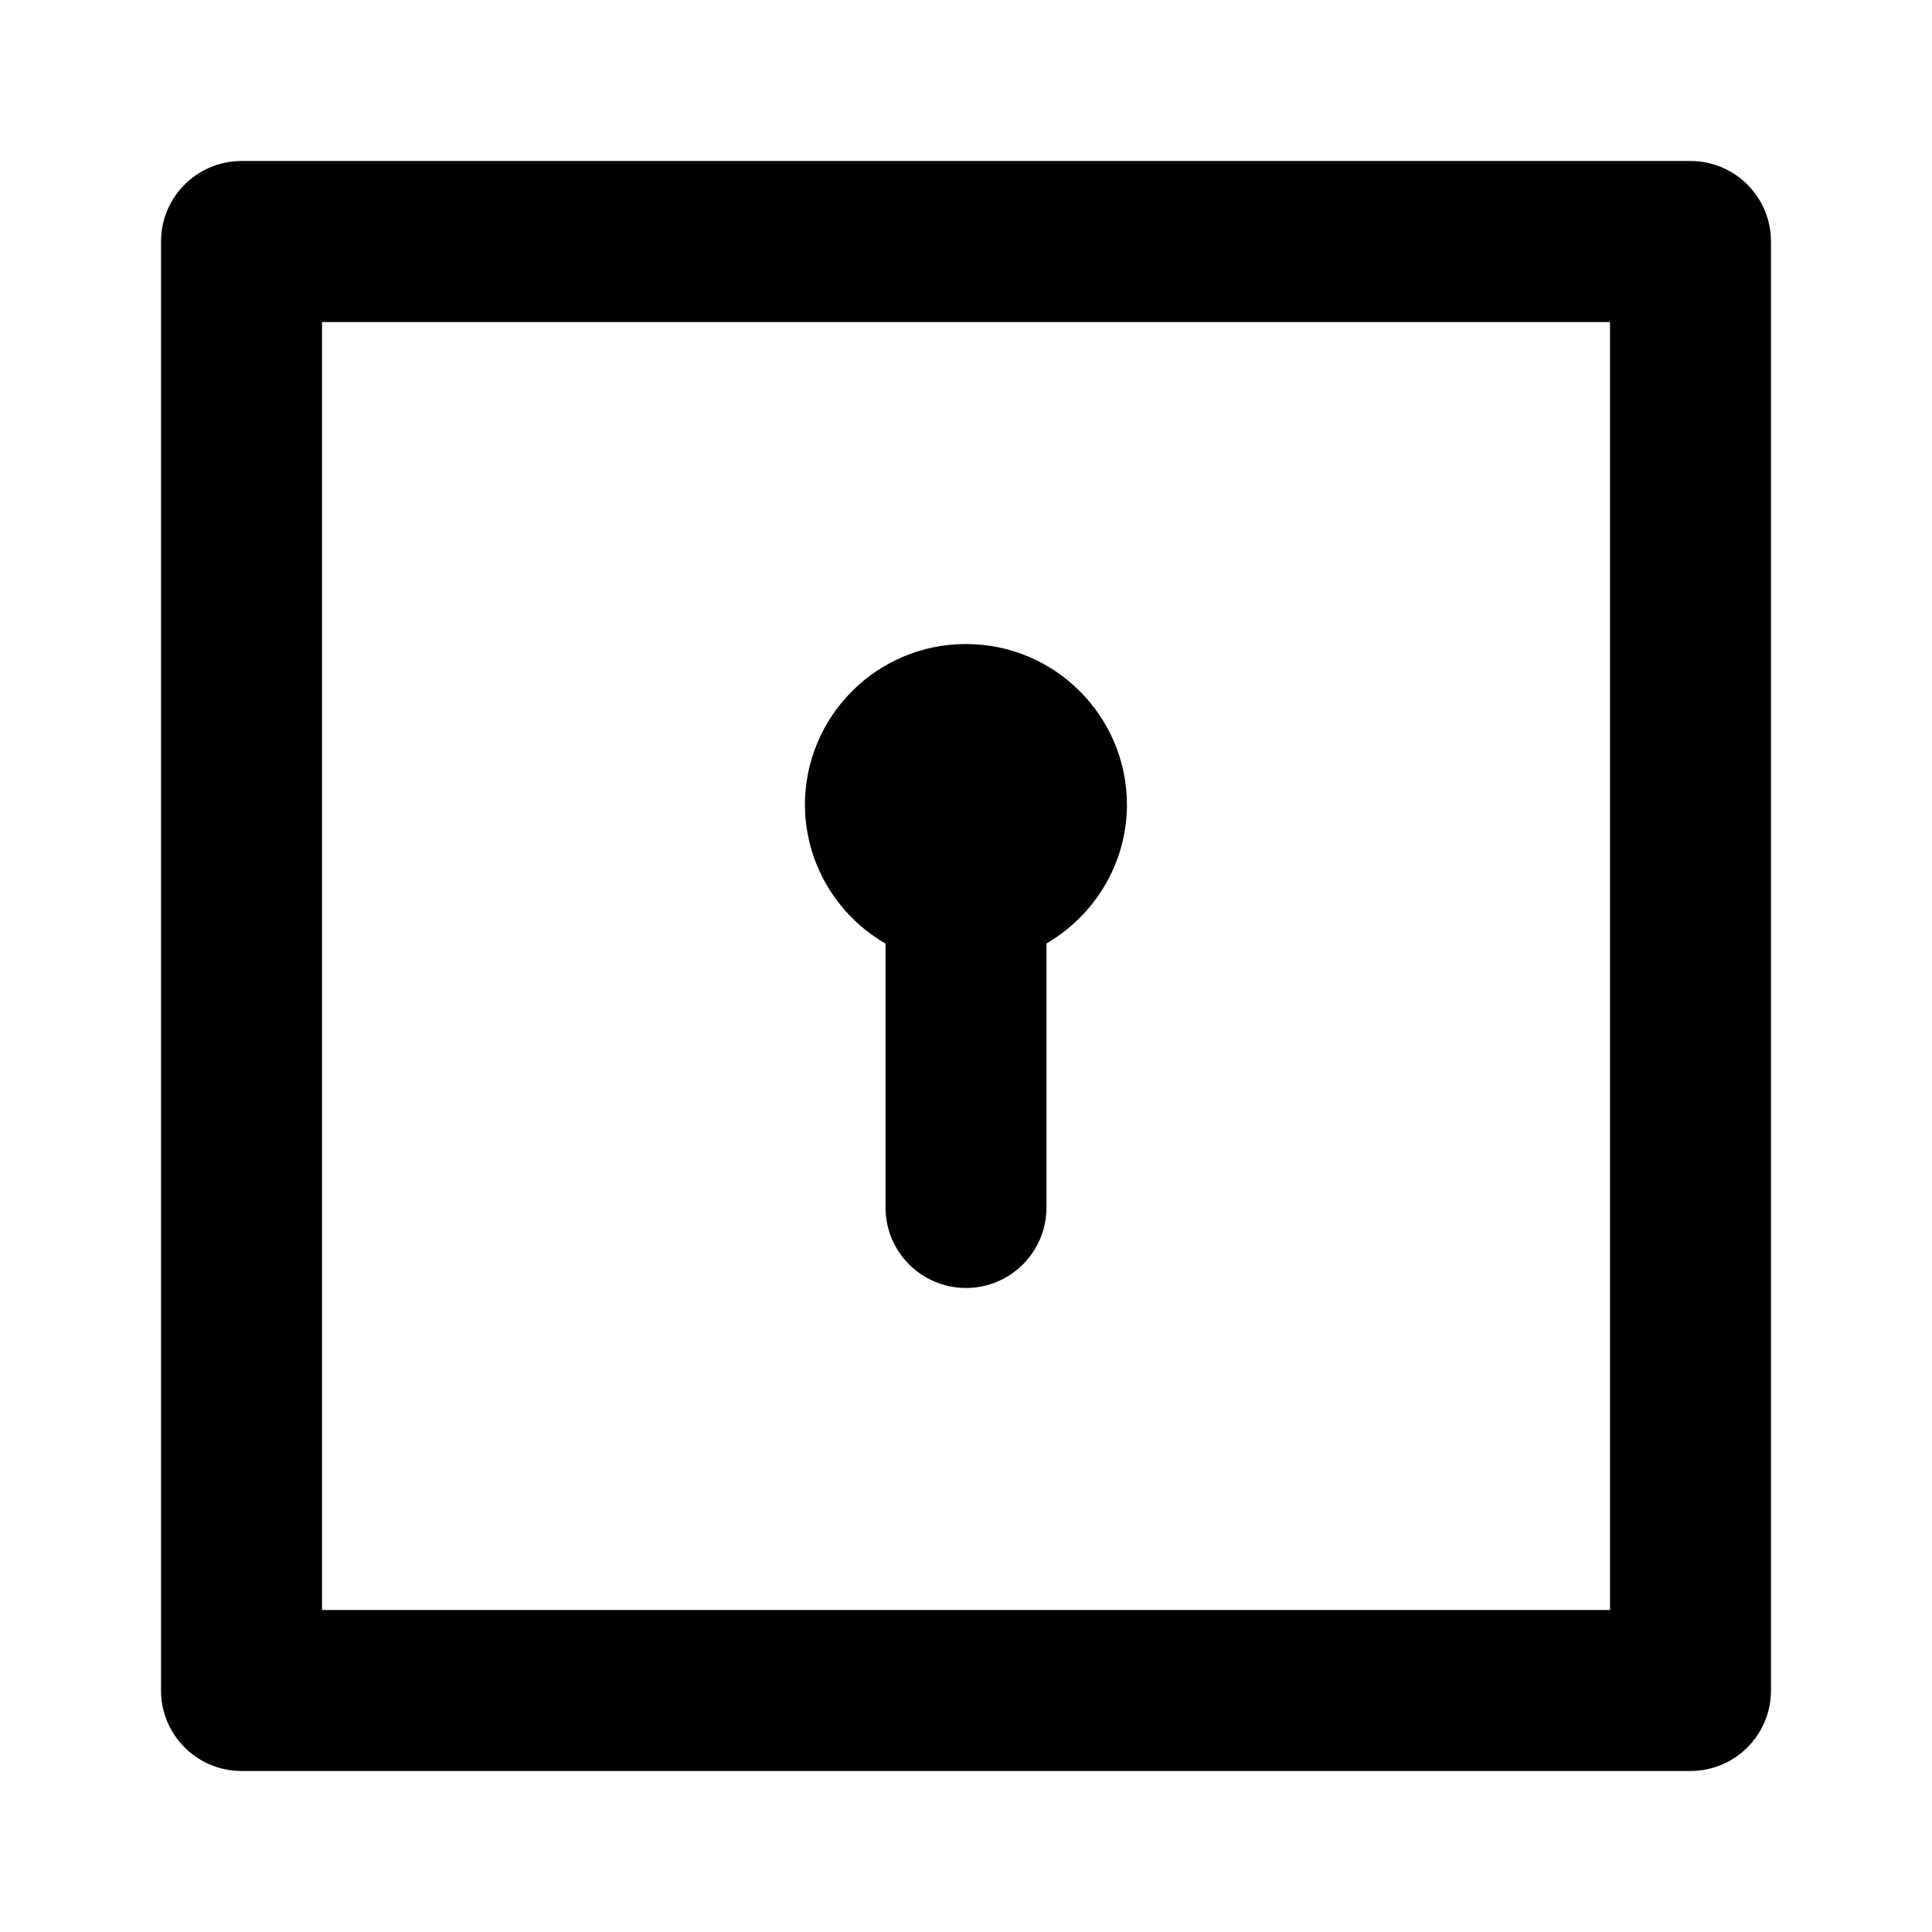 <!-- Generated by IcoMoon.io -->
<svg version="1.1" xmlns="http://www.w3.org/2000/svg" width="32" height="32" viewBox="0 0 32 32">
<title>ul-keyhole-square-full</title>
<path d="M14.667 15.627v4.373c0 0.736 0.597 1.333 1.333 1.333s1.333-0.597 1.333-1.333v0-4.373c0.798-0.467 1.327-1.318 1.333-2.292v-0.001c0-1.473-1.194-2.667-2.667-2.667s-2.667 1.194-2.667 2.667v0c0.006 0.976 0.535 1.826 1.321 2.287l0.013 0.007zM28 2.667h-24c-0.736 0-1.333 0.597-1.333 1.333v0 24c0 0.736 0.597 1.333 1.333 1.333v0h24c0.736 0 1.333-0.597 1.333-1.333v0-24c0-0.736-0.597-1.333-1.333-1.333v0zM26.667 26.667h-21.333v-21.333h21.333z"></path>
</svg>
